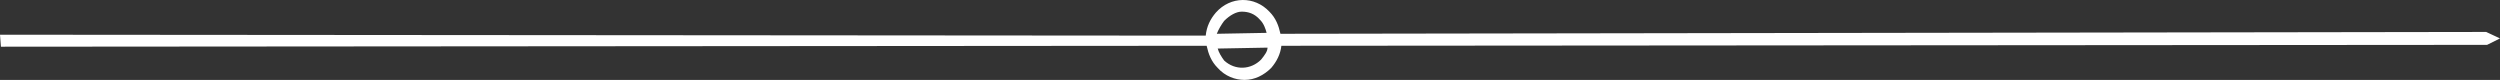 <?xml version="1.0" encoding="UTF-8" standalone="no"?>
<!-- Generator: Adobe Illustrator 23.0.1, SVG Export Plug-In . SVG Version: 6.00 Build 0)  -->

<svg
   xmlns:dc="http://purl.org/dc/elements/1.1/"
   xmlns:cc="http://creativecommons.org/ns#"
   xmlns:rdf="http://www.w3.org/1999/02/22-rdf-syntax-ns#"
   xmlns:svg="http://www.w3.org/2000/svg"
   xmlns="http://www.w3.org/2000/svg"
   xmlns:sodipodi="http://sodipodi.sourceforge.net/DTD/sodipodi-0.dtd"
   xmlns:inkscape="http://www.inkscape.org/namespaces/inkscape"
   version="1.1"
   id="Layer_1"
   x="0px"
   y="0px"
   viewBox="0 0 271 8.663"
   xml:space="preserve"
   inkscape:version="0.91 r13725"
   sodipodi:docname="icon-underline-white.svg"
   width="271"
   height="8.663"><rect x="0" y="0" width="271" height="8.663" fill="#333333" stroke="none"/><defs
     id="defs7" /><sodipodi:namedview
     pagecolor="#ffffff"
     bordercolor="#666666"
     borderopacity="1"
     objecttolerance="10"
     gridtolerance="10"
     guidetolerance="10"
     inkscape:pageopacity="0"
     inkscape:pageshadow="2"
     inkscape:window-width="1366"
     inkscape:window-height="705"
     id="namedview5"
     showgrid="false"
     fit-margin-top="0"
     fit-margin-left="0"
     fit-margin-right="0"
     fit-margin-bottom="0"
     inkscape:zoom="3.701912"
     inkscape:cx="59.950955"
     inkscape:cy="4.3"
     inkscape:window-x="-8"
     inkscape:window-y="-8"
     inkscape:window-maximized="1"
     inkscape:current-layer="Layer_1" /><path
     d="m 269.5,3.463 -130.7,0.2 c -0.2,-0.9 -0.5,-1.7 -1.2,-2.4 -1.6,-1.7 -4.2,-1.7 -5.8,0.1 -0.6,0.7 -1,1.5 -1.1,2.5 l -130.7,-0.1 0.1,1.3 130.7,-0.1 c 0.2,0.9 0.5,1.7 1.2,2.4 0.8,0.9 1.9,1.3 2.9,1.3 1.1,0 2.1,-0.5 2.9,-1.3 0.6,-0.7 1,-1.5 1.1,-2.4 l 130.7,-0.1 1.4,-0.7 -1.5,-0.7 z m -136.8,-1.2 c 0.6,-0.6 1.3,-1 1.9,-1 0.7,0 1.4,0.2 2,0.9 0.4,0.4 0.6,1 0.7,1.4 l -5.4,0.1 c 0.2,-0.5 0.5,-1 0.8,-1.4 z m 4,4.2 c -1.1,1.1 -2.8,1.2 -4,0.1 -0.3,-0.4 -0.6,-0.9 -0.7,-1.3 l 5.4,-0.1 c 0,0.4 -0.3,0.8 -0.7,1.3 z"
     id="path3"
     inkscape:connector-curvature="0"
     style="fill:#ffffff" /></svg>